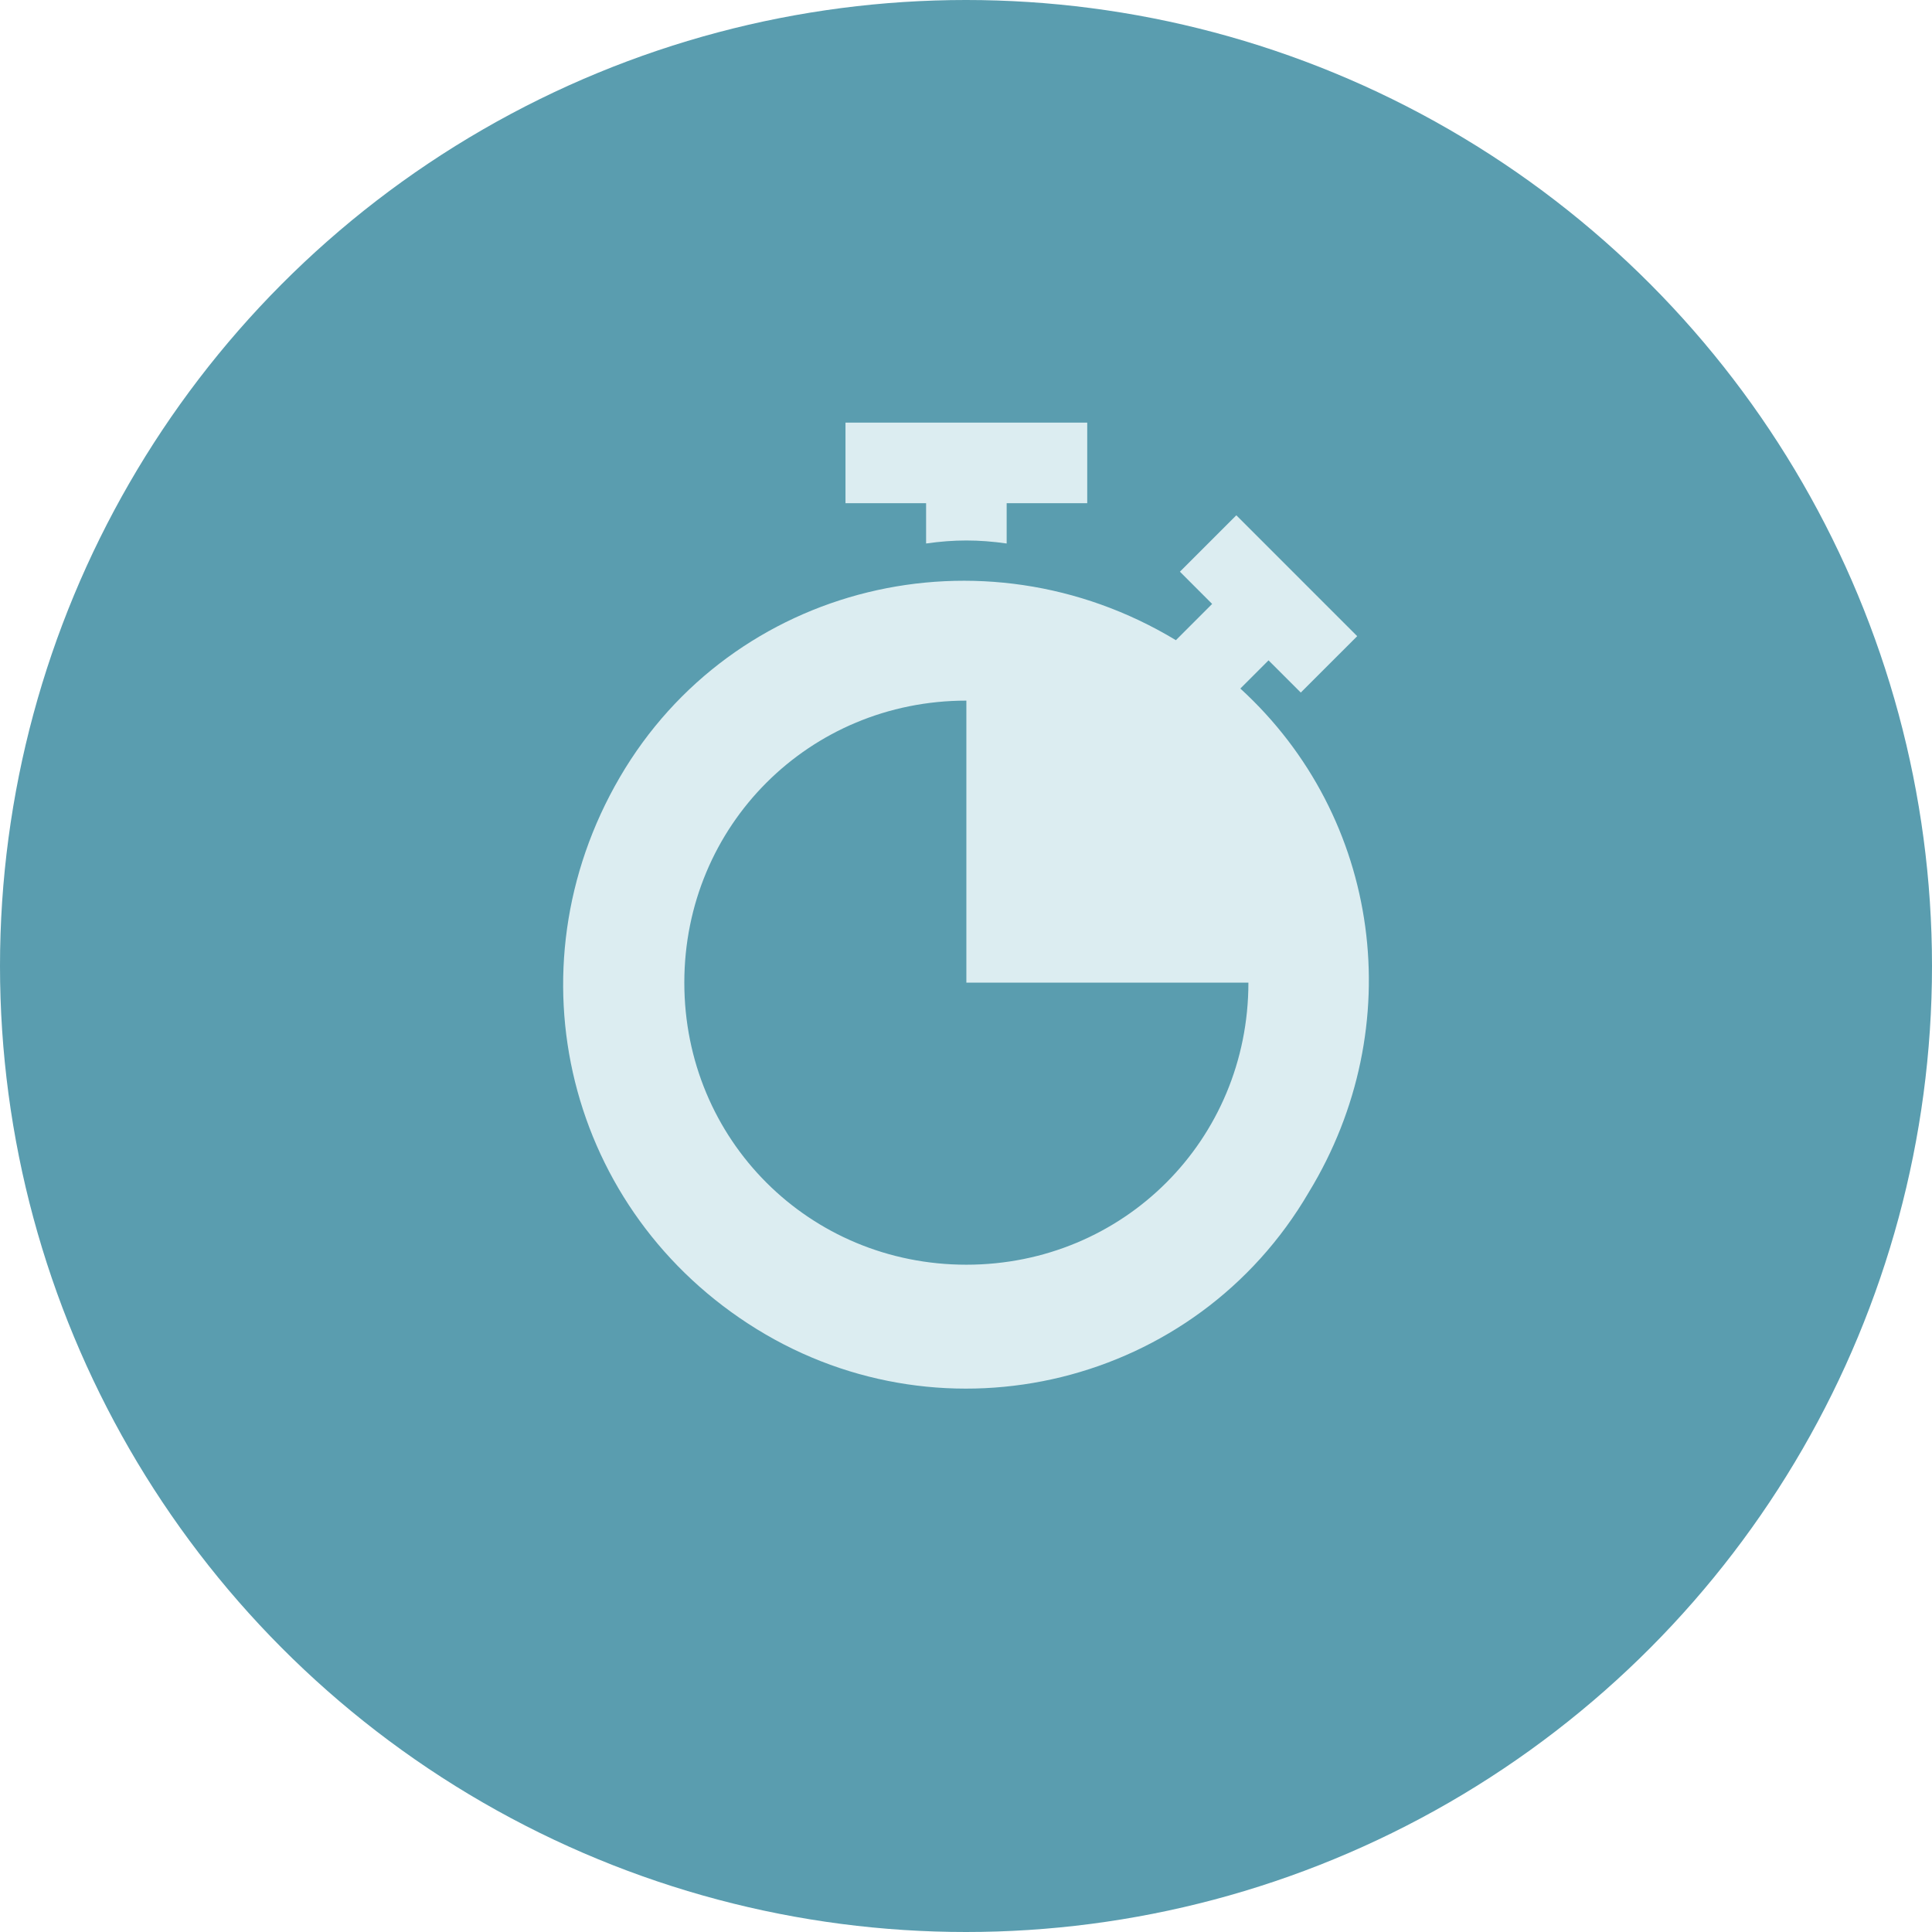 <svg width="64" height="64" viewBox="0 0 64 64" fill="none" xmlns="http://www.w3.org/2000/svg">
<circle cx="32" cy="32" r="32" fill="#5A9DAF"/>
<g clip-path="url(#clip0)">
<path d="M28.008 14V16.669H30.678V18.004C31.612 17.871 32.413 17.871 33.347 18.004V16.669H36.016V14H28.008Z" fill="#DCEDF1"/>
<path d="M41.088 22.809L42.022 21.875L43.09 22.942L44.959 21.074L40.955 17.07L39.086 18.938L40.154 20.006L38.953 21.207C32.546 17.337 24.271 19.339 20.534 25.745C16.797 32.152 18.799 40.16 25.072 44.031C31.345 47.901 39.62 45.899 43.357 39.493C46.694 34.02 45.76 27.08 41.088 22.809ZM32.012 41.895C26.807 41.895 22.669 37.758 22.669 32.552C22.669 27.347 26.807 23.209 32.012 23.209V32.552H41.355C41.355 37.758 37.218 41.895 32.012 41.895Z" fill="#DCEDF1"/>
</g>
<defs>
<clipPath id="clip0">
<rect width="32" height="32" fill="white" transform="translate(16 14)"/>
</clipPath>
</defs>
</svg>

